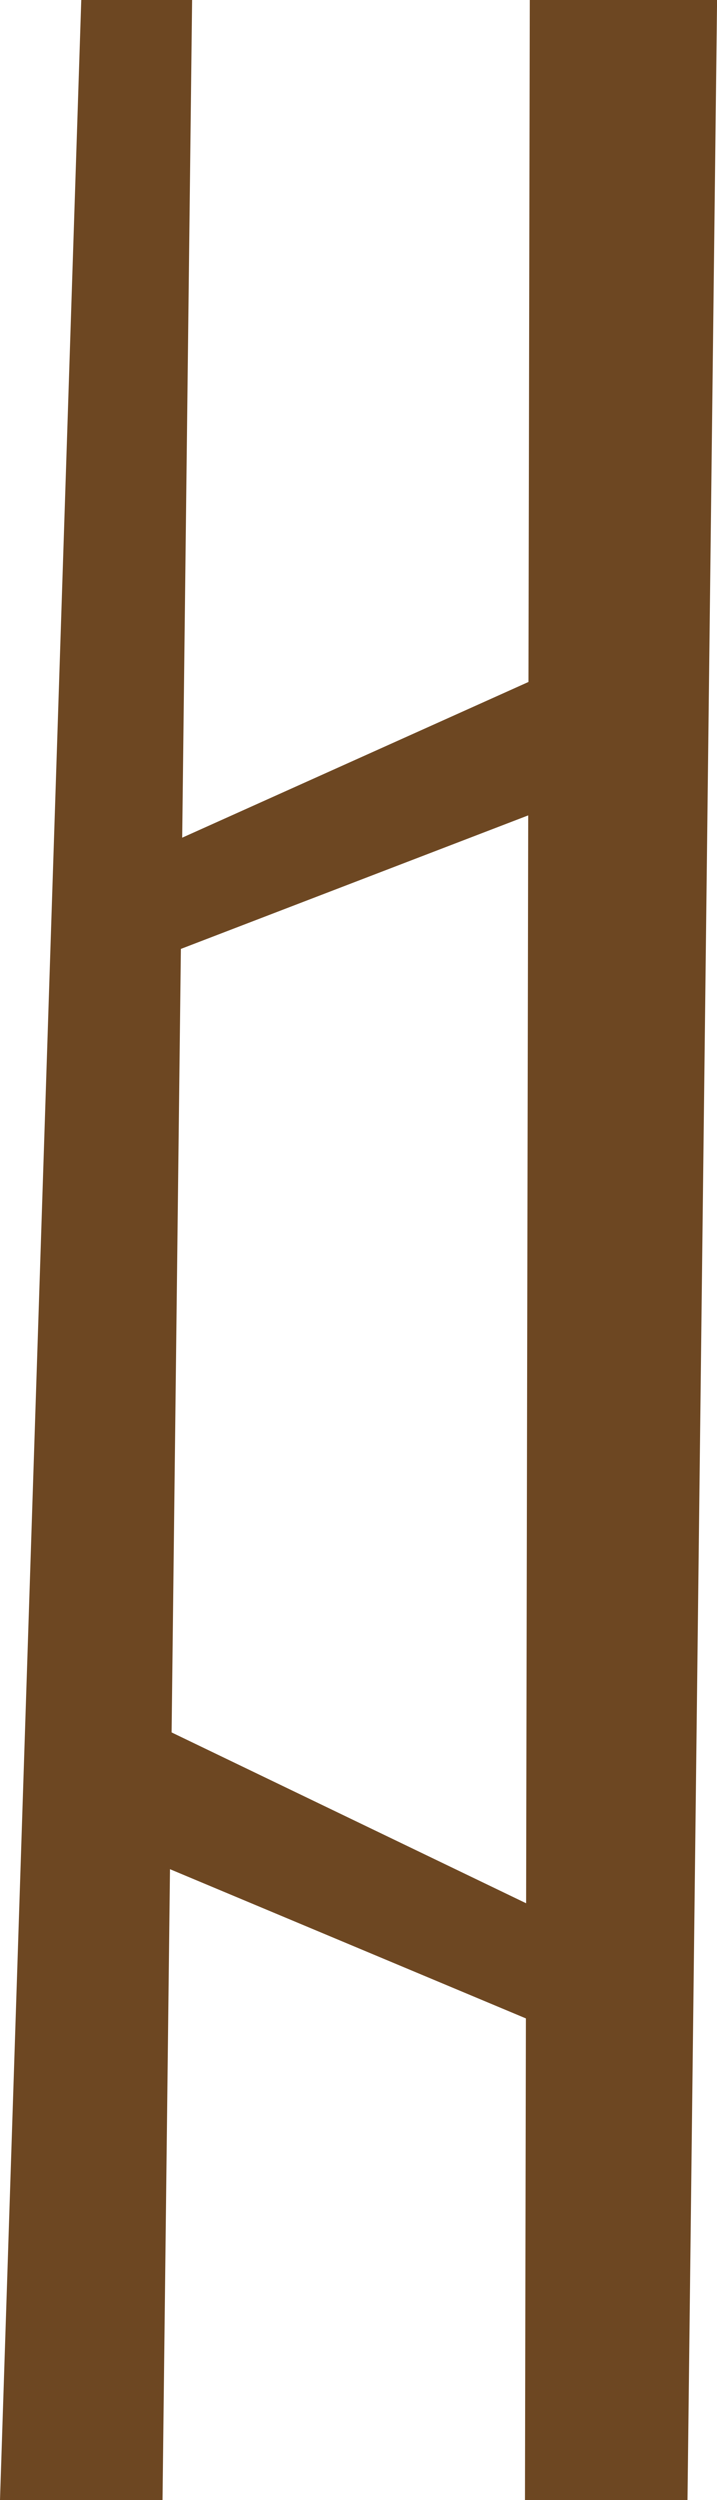 <svg xmlns="http://www.w3.org/2000/svg" width="93.79" height="326.67" viewBox="0 0 93.79 326.67">
  <defs>
    <style>
      .cls-1 {
        fill: #6d4722;
      }
    </style>
  </defs>
  <title>Pillar_6</title>
  <g id="Layer_2" data-name="Layer 2">
    <g id="_0" data-name="0">
      <g>
        <polygon class="cls-1" points="21.26 326.67 25.13 0 10.63 0 0 326.67 21.26 326.67"/>
        <polygon class="cls-1" points="89.93 326.67 93.8 0 69.3 0 68.67 326.67 89.93 326.67"/>
        <polygon class="cls-1" points="16.67 112.67 16.67 126.67 79.17 102.67 81.23 83.67 16.67 112.67"/>
        <polygon class="cls-1" points="75.08 266.36 84.98 256.46 19.56 224.97 4.52 236.81 75.08 266.36"/>
      </g>
    </g>
  </g>
</svg>

